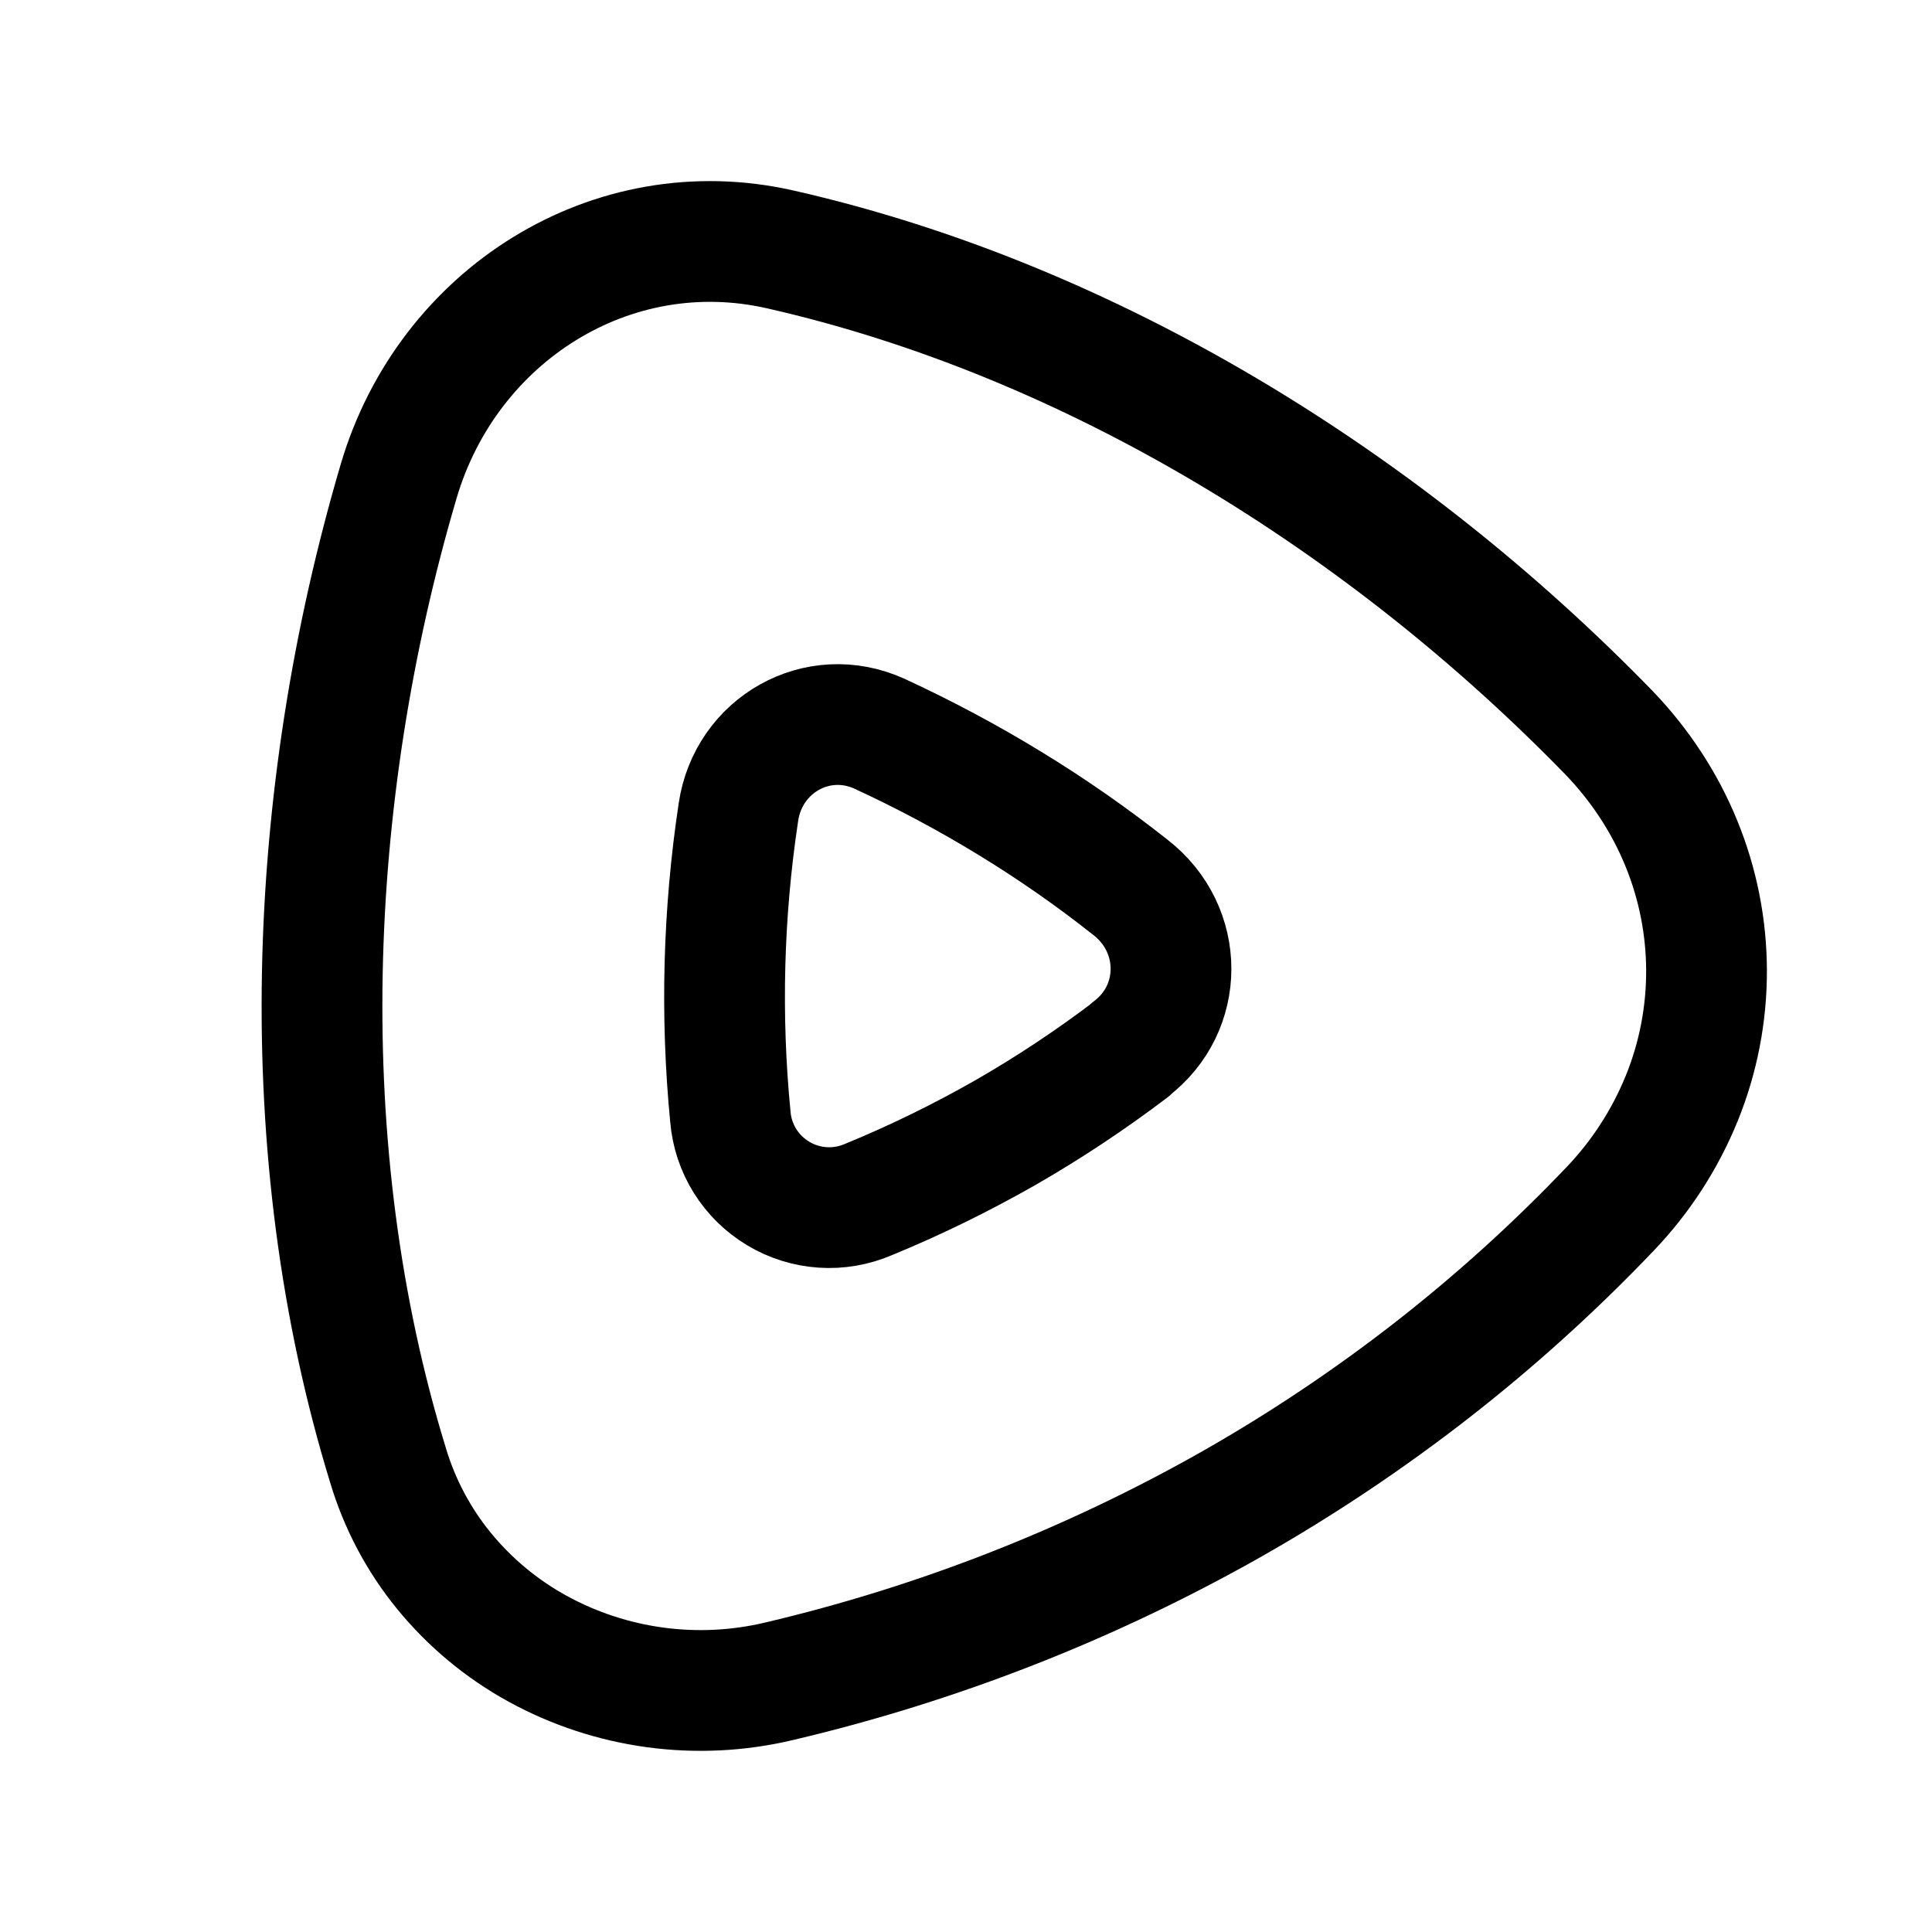 <svg width="24" height="24" viewBox="0 0 24 24" fill="none" xmlns="http://www.w3.org/2000/svg">
<path d="M19.993 9.108C20.376 9.508 20.68 9.971 20.886 10.476C21.301 11.49 21.304 12.626 20.892 13.642C20.685 14.151 20.384 14.617 20.005 15.014C19.319 15.734 18.581 16.402 17.797 17.014C17.007 17.63 16.173 18.188 15.302 18.683C13.542 19.68 11.649 20.421 9.68 20.885C8.664 21.127 7.594 20.983 6.678 20.481C6.232 20.236 5.837 19.908 5.515 19.514C5.199 19.127 4.963 18.681 4.82 18.202C3.621 14.3 3.798 9.89 4.954 5.972C5.563 3.915 7.597 2.623 9.691 3.098C13.571 3.978 17.211 6.245 19.993 9.108Z" stroke="currentColor" stroke-width="1.5" stroke-linecap="round" stroke-linejoin="round"/>
<path d="M14.044 13.034C14.714 12.529 14.714 11.545 14.044 11.024C13.566 10.646 13.066 10.297 12.546 9.98C12.023 9.66 11.482 9.372 10.926 9.115C10.156 8.765 9.296 9.254 9.173 10.088C8.984 11.341 8.95 12.613 9.073 13.874C9.089 14.069 9.152 14.256 9.255 14.422C9.359 14.588 9.5 14.726 9.667 14.826C9.835 14.927 10.024 14.986 10.219 14.999C10.413 15.012 10.608 14.978 10.788 14.901C11.37 14.662 11.935 14.385 12.482 14.074C13.024 13.763 13.546 13.417 14.044 13.039V13.034Z" stroke="currentColor" stroke-width="1.5" stroke-linecap="round" stroke-linejoin="round"/>
</svg>

